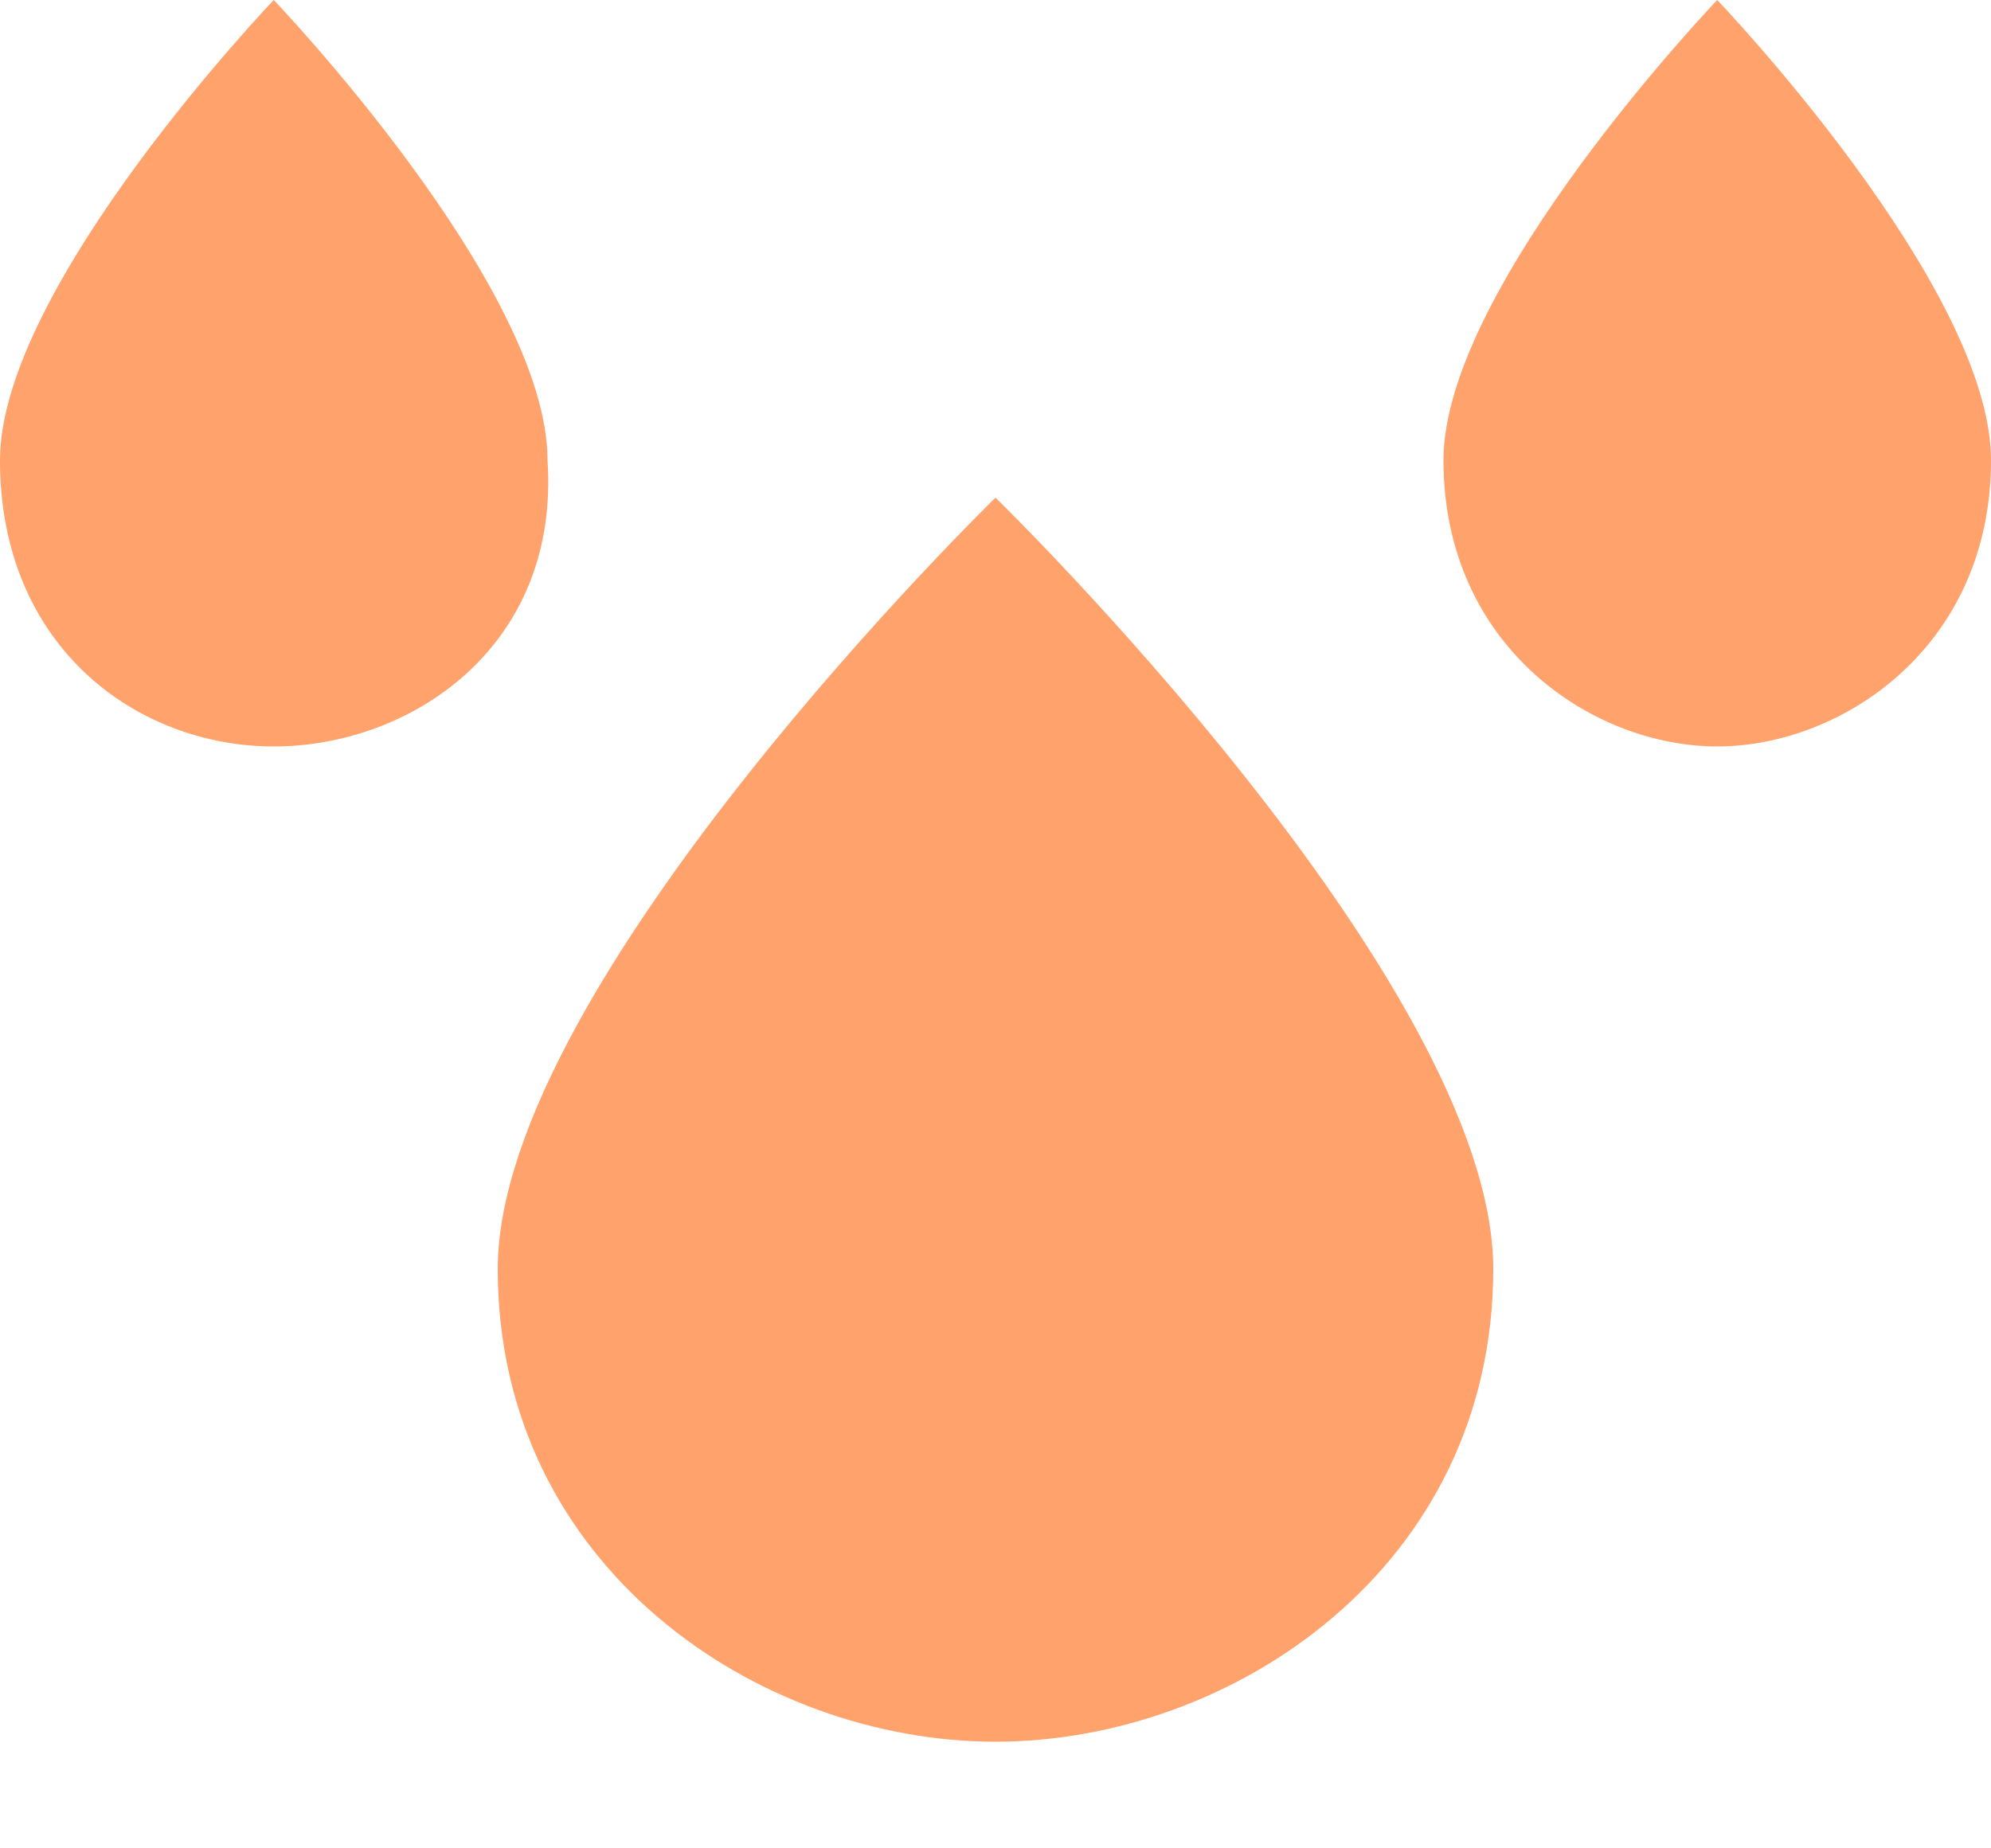 <svg width="14" height="13" viewBox="0 0 14 13" fill="none"
    xmlns="http://www.w3.org/2000/svg">
    <path d="M3.5 8.925C3.5 6.912 7 3.5 7 3.5C7 3.5 10.5 6.912 10.5 8.925C10.5 11.025 8.662 12.25 7 12.25C5.338 12.25 3.5 11.025 3.5 8.925ZM0 3.237C0 2.013 1.925 0 1.925 0C1.925 0 3.85 2.013 3.85 3.237C3.938 4.55 2.888 5.25 1.925 5.25C0.963 5.25 0 4.55 0 3.237ZM14 3.237C14 4.55 12.95 5.25 12.075 5.25C11.2 5.25 10.15 4.55 10.15 3.237C10.15 2.013 12.075 0 12.075 0C12.075 0 14 2.013 14 3.237Z" fill="#FFA26B"/>
</svg>
